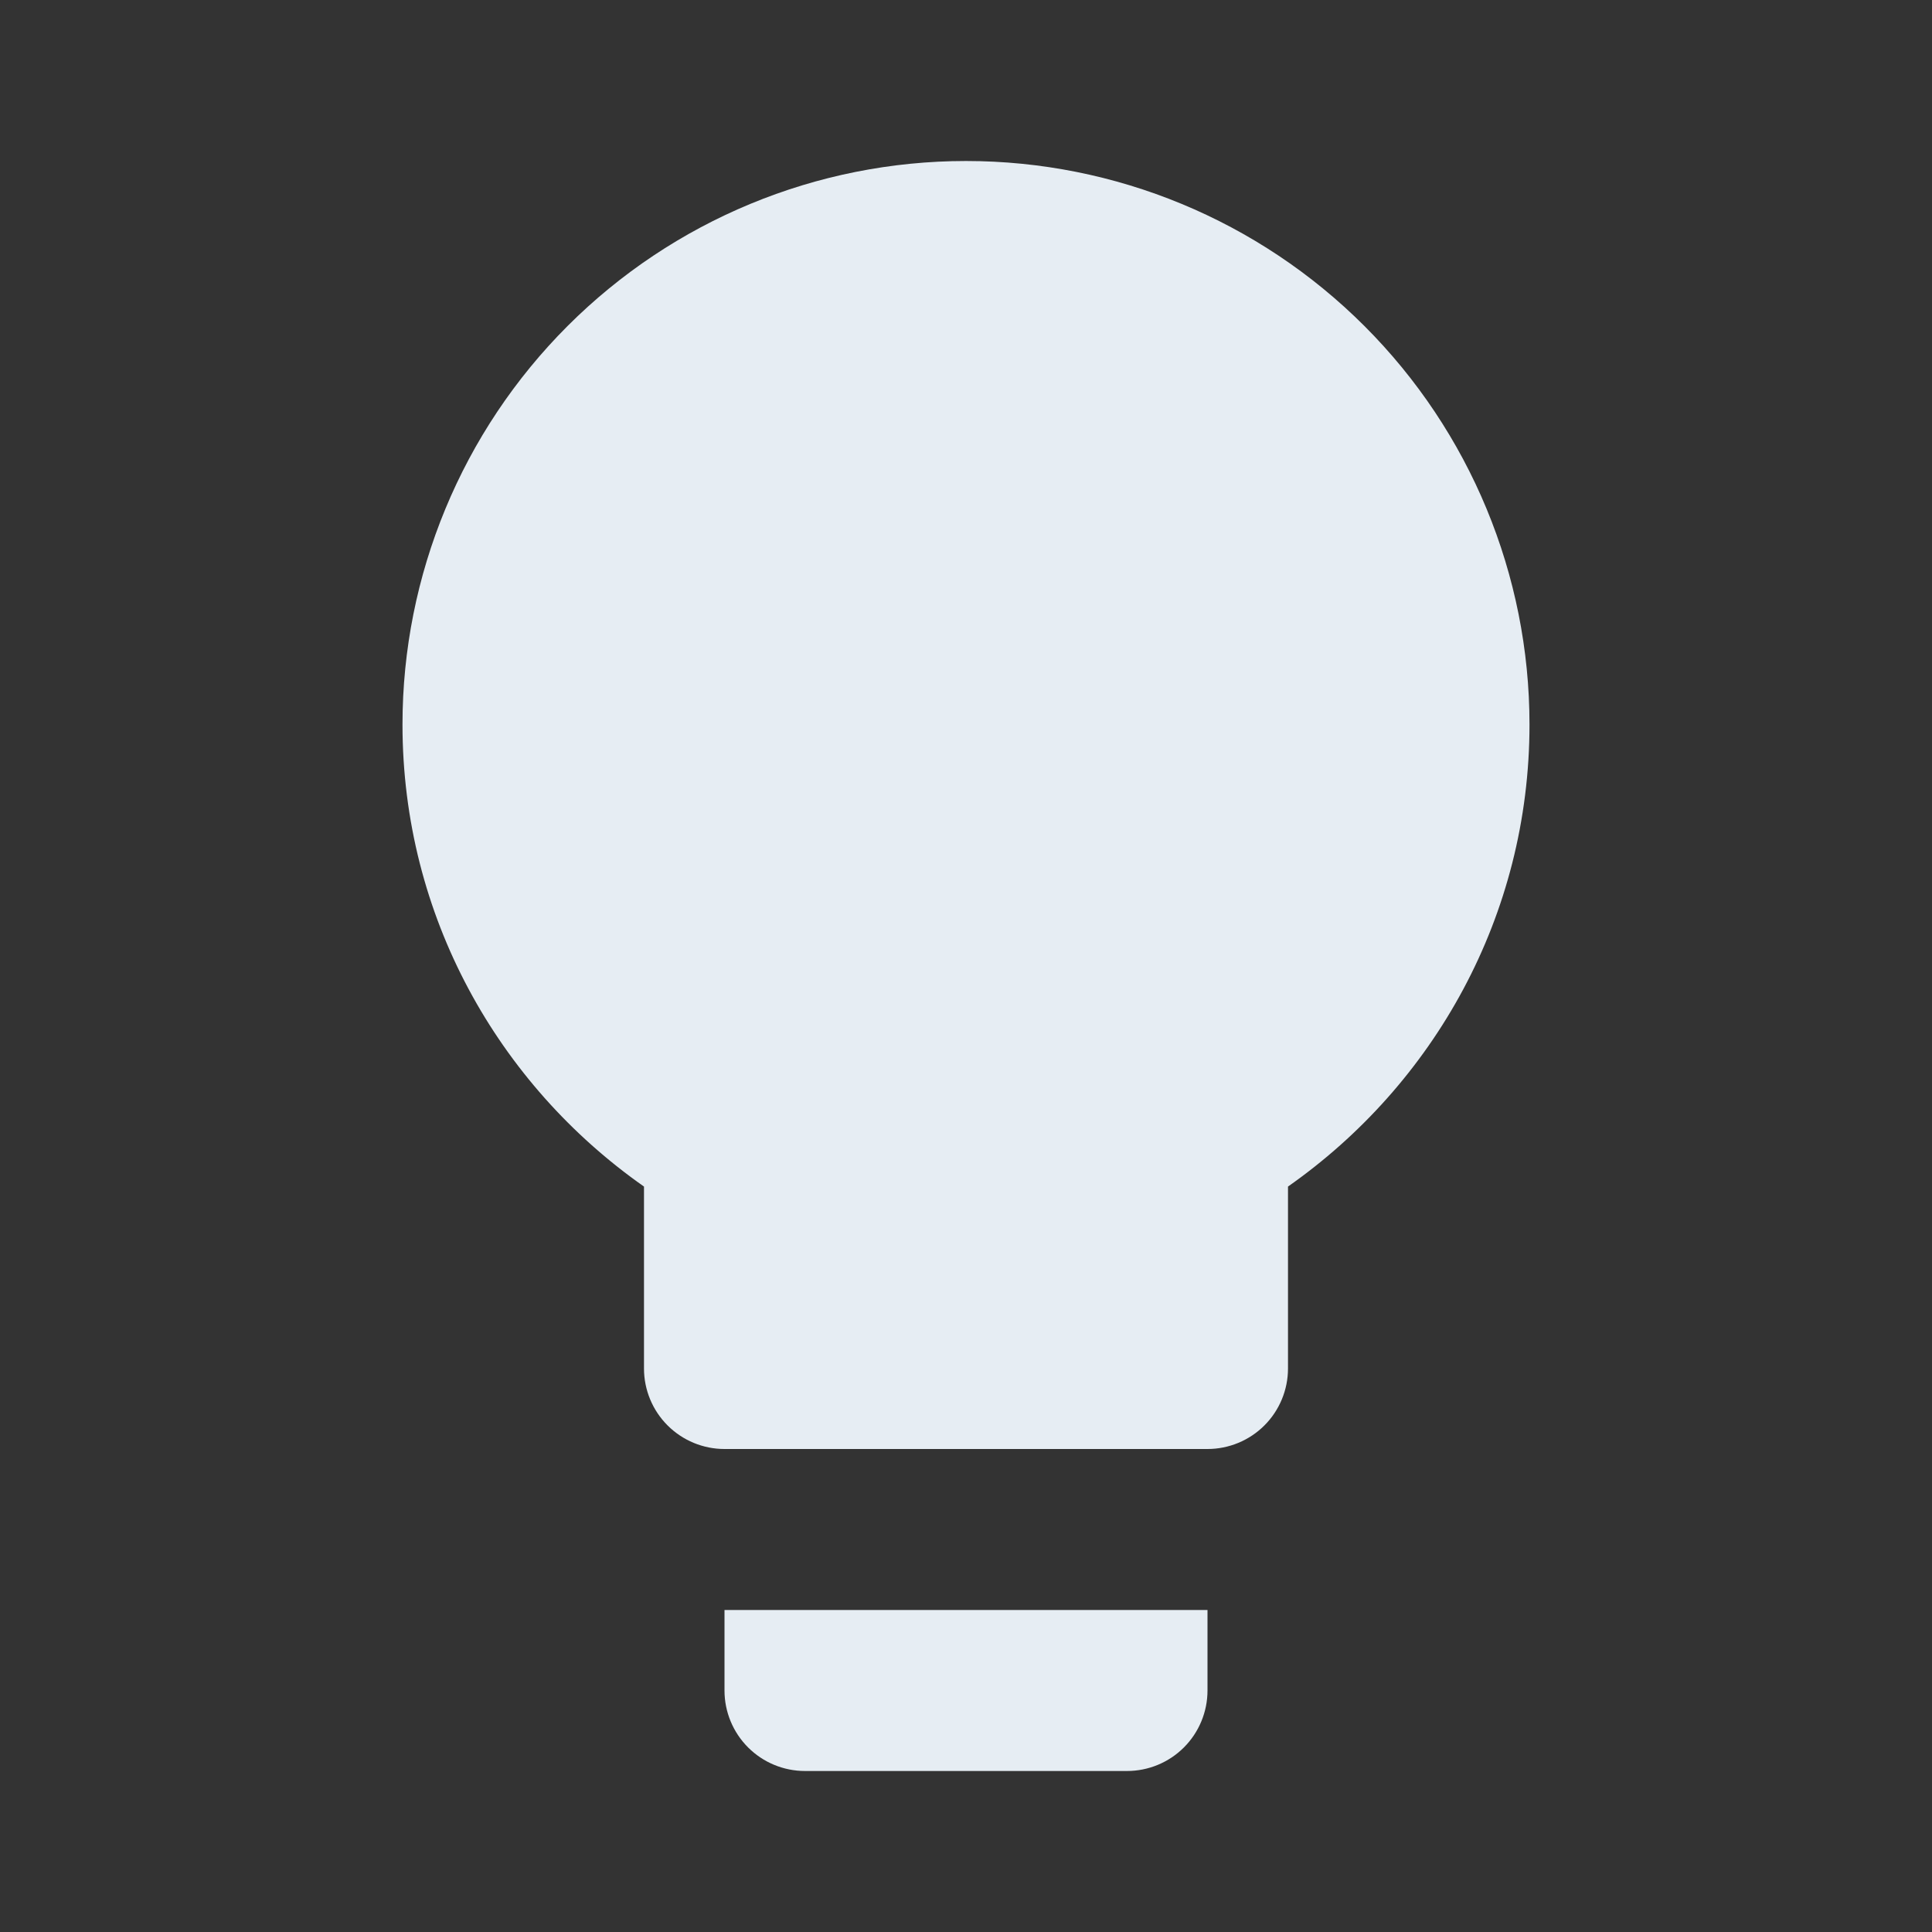<svg width="128" height="128" viewBox="0 0 128 128" fill="none" xmlns="http://www.w3.org/2000/svg">
<rect x="0" y="0" width="128" height="128" fill="#333333" stroke="none"/>
<path d="M64 10.667C54.098 10.667 44.602 14.6 37.601 21.601C30.6 28.603 26.666 38.099 26.666 48C26.666 60.693 33.013 71.84 42.666 78.613V90.667C42.666 92.081 43.228 93.438 44.229 94.438C45.229 95.438 46.585 96 48 96H80C81.414 96 82.771 95.438 83.771 94.438C84.771 93.438 85.333 92.081 85.333 90.667V78.613C94.987 71.84 101.333 60.693 101.333 48C101.333 38.099 97.4 28.603 90.398 21.601C83.397 14.6 73.901 10.667 64 10.667ZM48 112C48 113.415 48.562 114.771 49.562 115.771C50.562 116.772 51.919 117.333 53.333 117.333H74.666C76.081 117.333 77.438 116.772 78.438 115.771C79.438 114.771 80 113.415 80 112V106.667H48V112Z" fill="#E6EDF3"/>
</svg>
